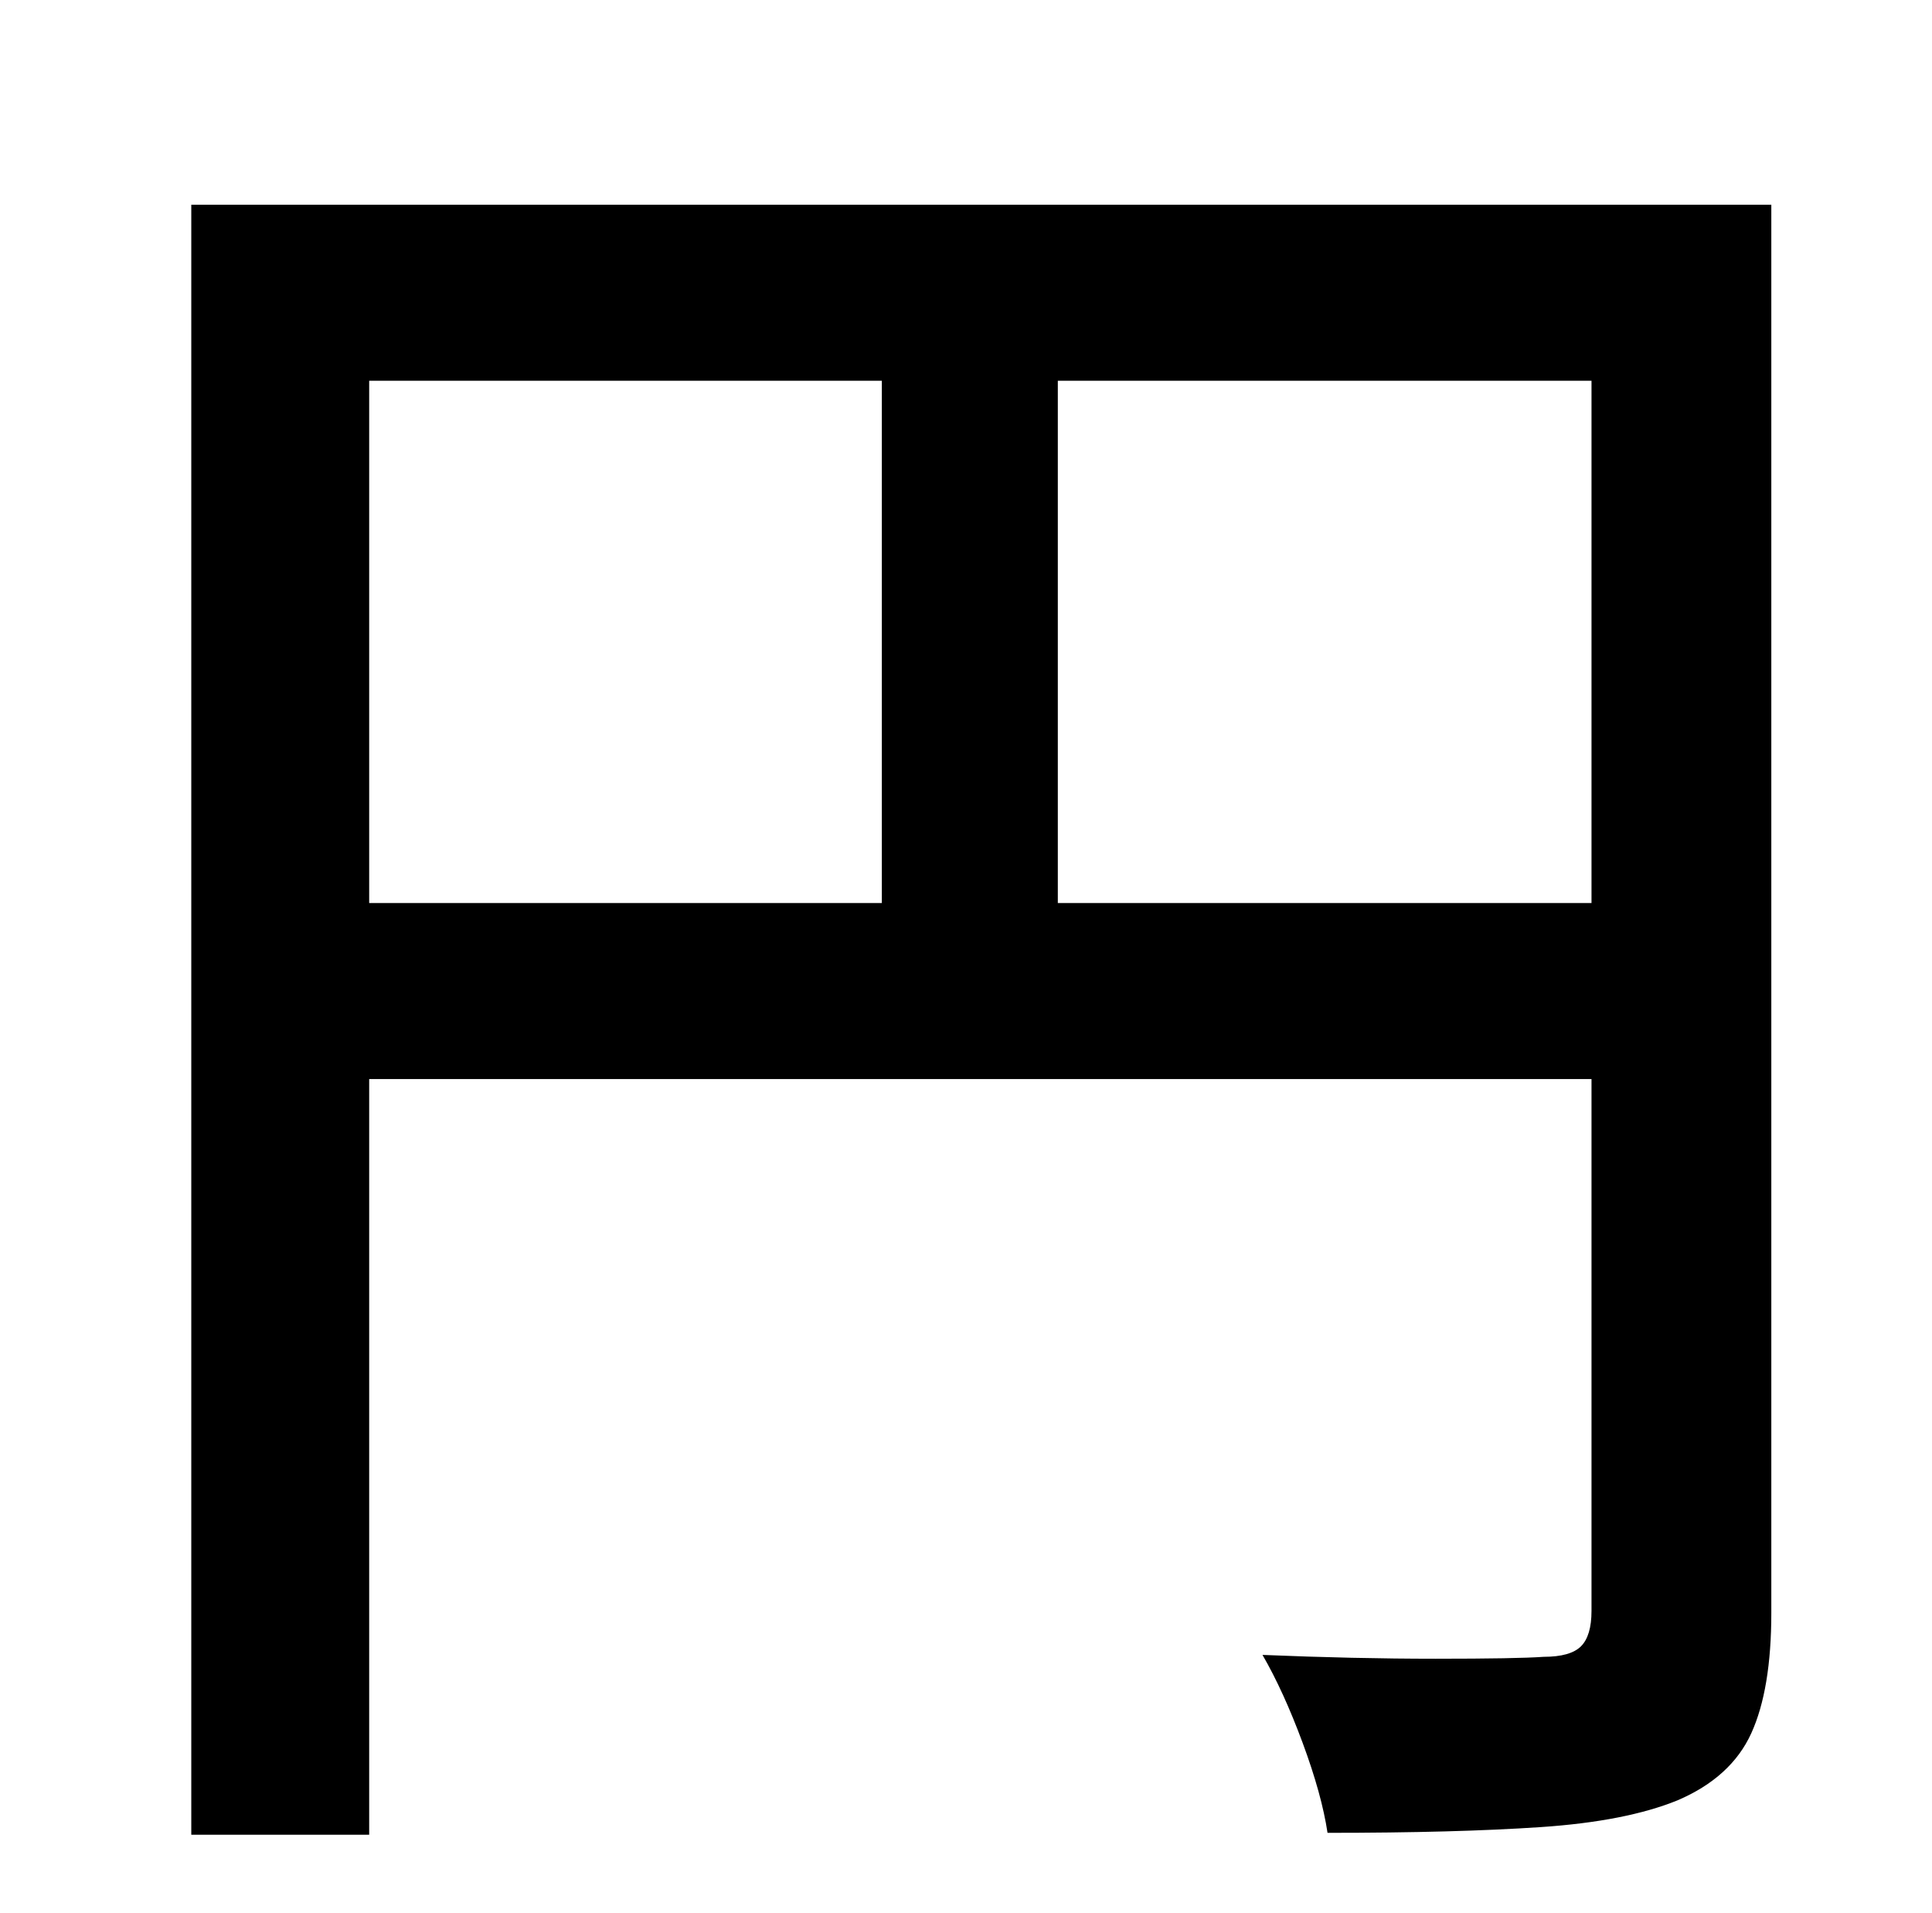 <?xml version="1.0" standalone="no"?>
<!DOCTYPE svg PUBLIC "-//W3C//DTD SVG 1.1//EN" "http://www.w3.org/Graphics/SVG/1.1/DTD/svg11.dtd" >
<svg xmlns="http://www.w3.org/2000/svg" xmlns:xlink="http://www.w3.org/1999/xlink" version="1.1" viewBox="-10 0 1010 1000">
   <path fill="currentColor"
d="M543 472h279v-273h-279v273zM183 199v273h268v-273h-268zM916 107v736q0 40 -10.5 63t-38.5 35q-27 11 -71.5 14t-111.5 3q-3 -20 -13 -47t-21 -46q48 2 90.5 2t56.5 -1q14 0 19.5 -5.5t5.5 -18.5v-278h-639v395h-93v-852h826z" />
</svg>
